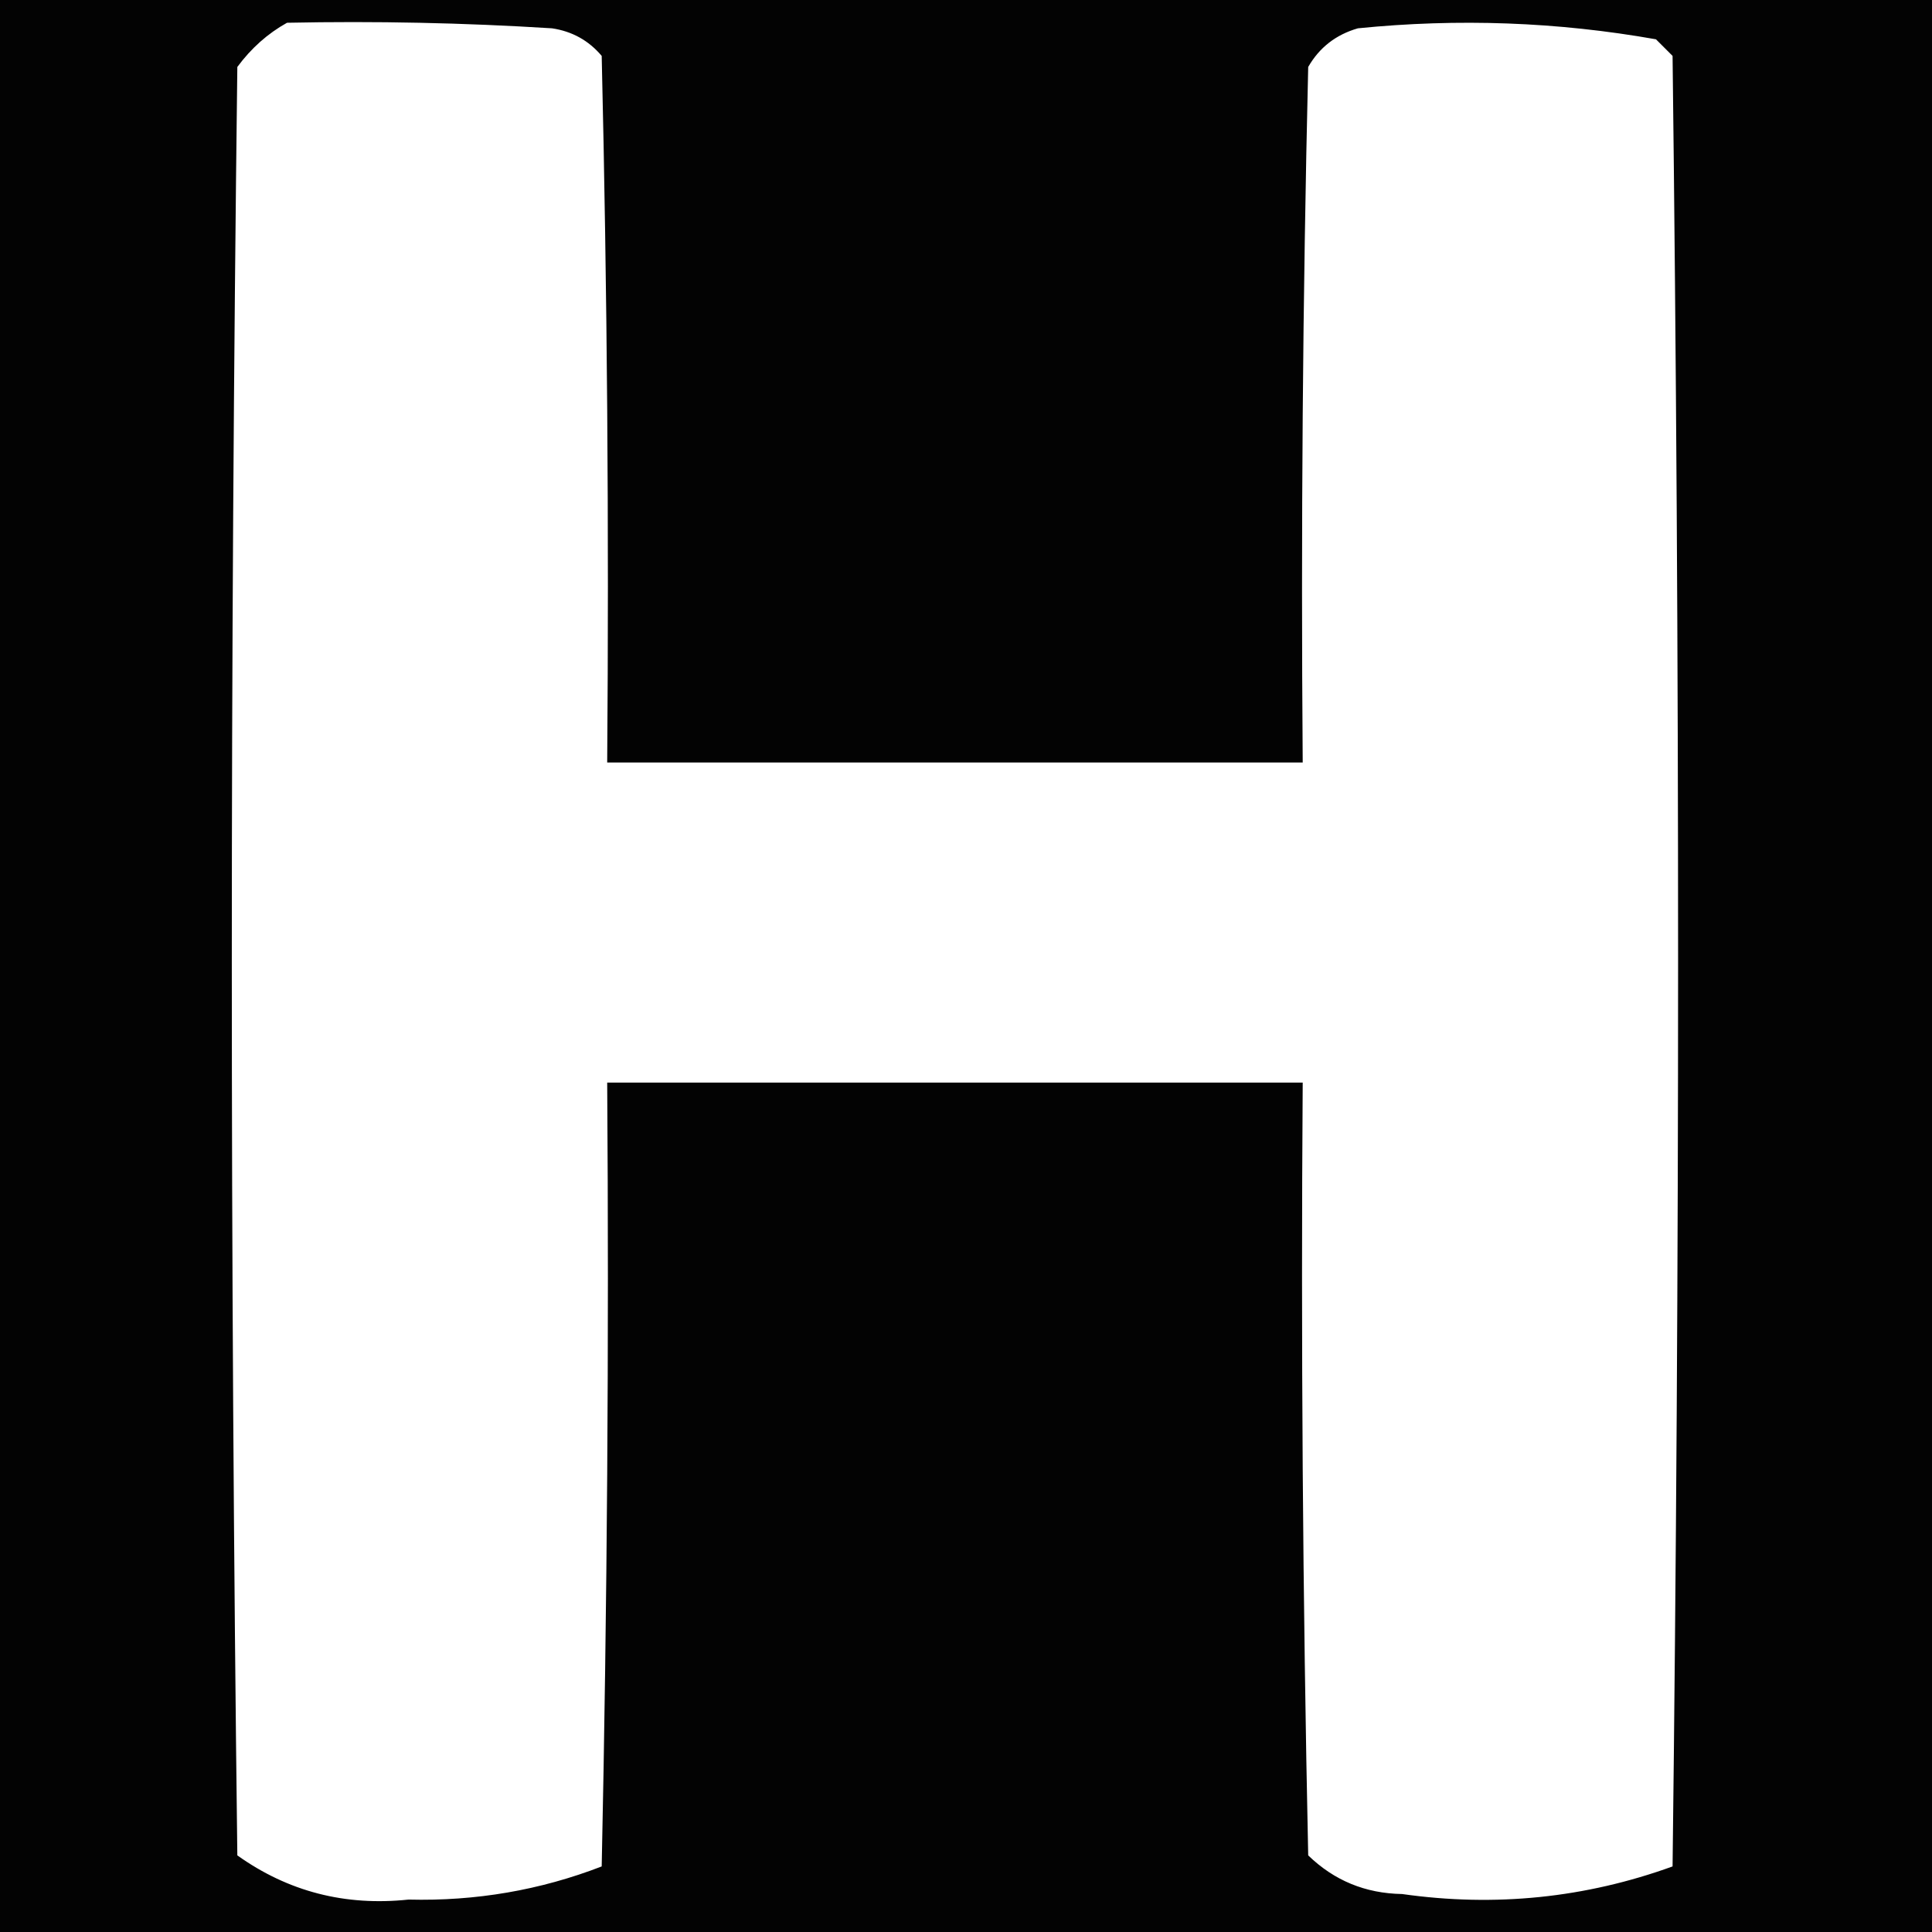 <svg width="32" height="32" viewBox="0 0 32 32" fill="none" xmlns="http://www.w3.org/2000/svg">
<rect width="32" height="32" fill="#030303"/>
<path fill-rule="evenodd" clip-rule="evenodd" d="M4.754 0.377C6.218 0.347 7.681 0.377 9.143 0.469C9.477 0.519 9.751 0.671 9.966 0.926C10.057 4.826 10.088 8.727 10.057 12.629C13.897 12.629 17.737 12.629 21.577 12.629C21.547 8.788 21.577 4.948 21.668 1.109C21.853 0.787 22.127 0.574 22.491 0.469C24.151 0.302 25.797 0.362 27.428 0.651C27.52 0.743 27.611 0.834 27.703 0.926C27.825 10.922 27.825 20.918 27.703 30.914C26.258 31.437 24.764 31.59 23.223 31.371C22.615 31.361 22.097 31.147 21.668 30.731C21.577 26.465 21.547 22.199 21.577 17.931C17.737 17.931 13.897 17.931 10.057 17.931C10.088 22.259 10.057 26.587 9.966 30.914C8.946 31.308 7.88 31.491 6.766 31.463C5.716 31.574 4.771 31.33 3.931 30.731C3.809 20.857 3.809 10.983 3.931 1.109C4.16 0.799 4.434 0.555 4.754 0.377Z" fill="white"/>
</svg>
